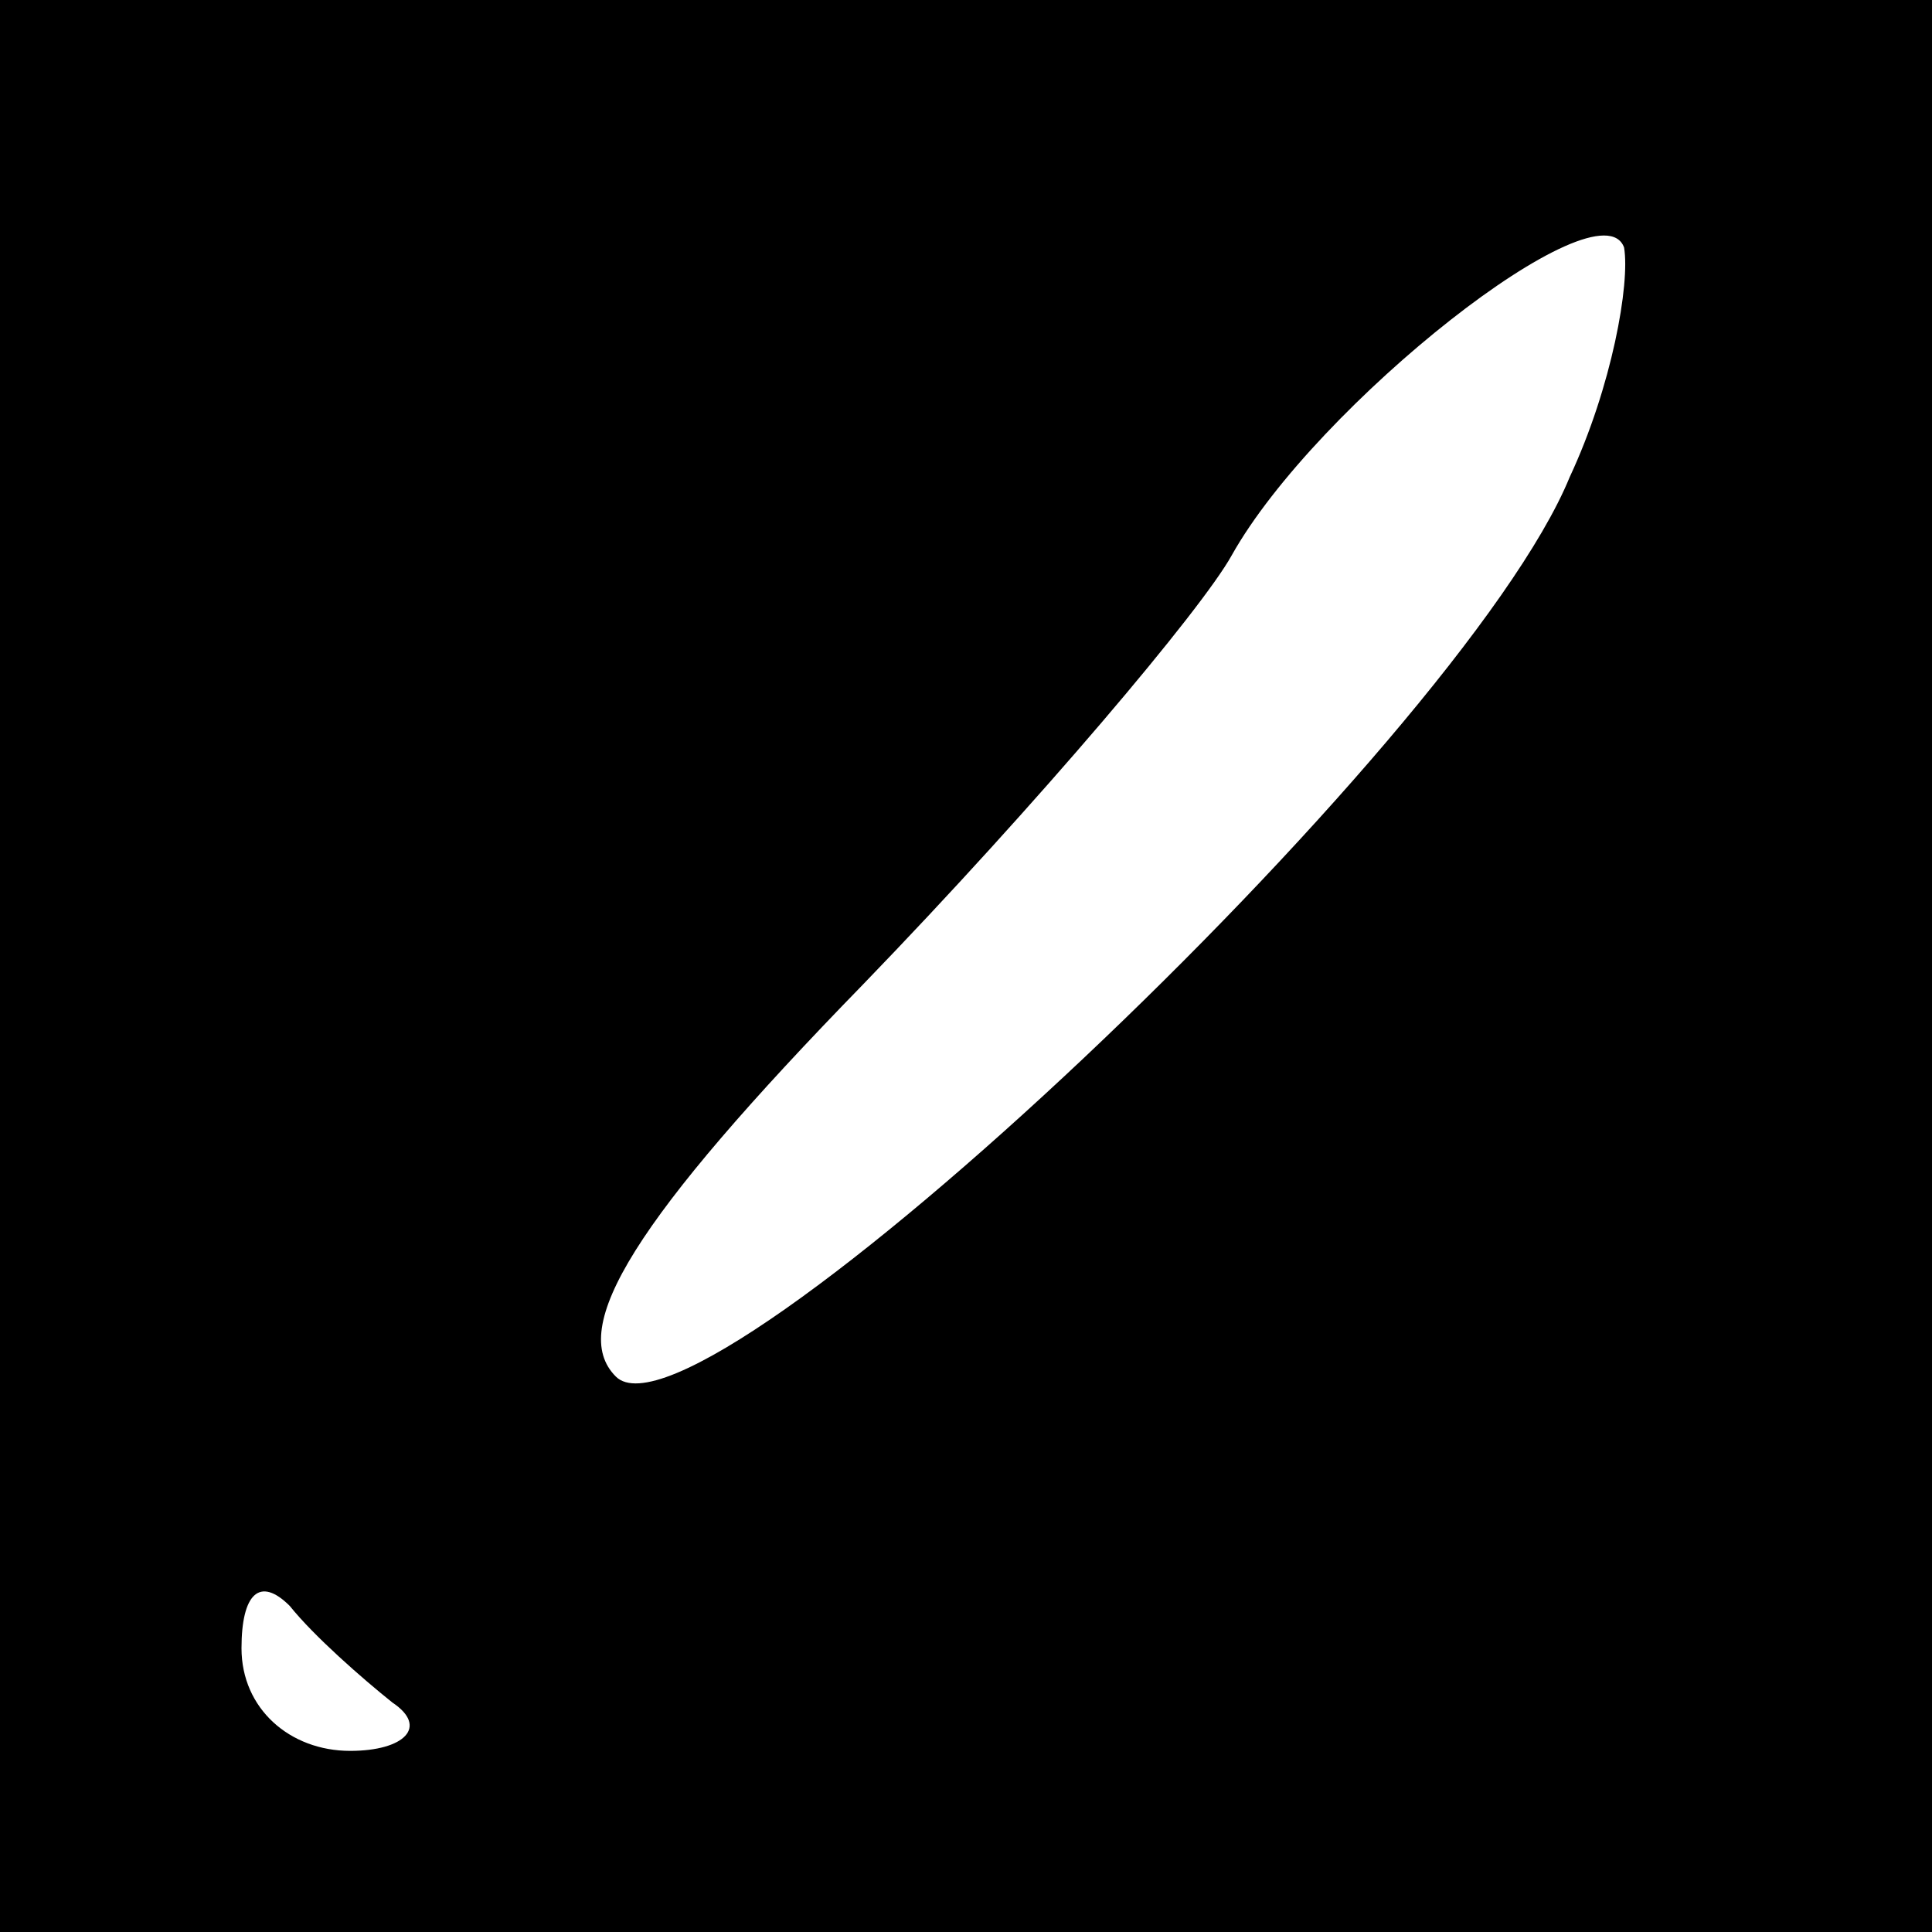 <?xml version="1.0" standalone="no"?>
<!DOCTYPE svg PUBLIC "-//W3C//DTD SVG 20010904//EN"
 "http://www.w3.org/TR/2001/REC-SVG-20010904/DTD/svg10.dtd">
<svg version="1.0" xmlns="http://www.w3.org/2000/svg"
 width="32pt" height="32pt" viewBox="0 0 32 32"
 preserveAspectRatio="xMidYMid meet">
<rect x="0" y="0" width="32" height="32" fill="#808080" stroke="none"/>
<g transform="translate(0,32) scale(0.1,-0.1)"
fill="#000000" stroke="none">
<path fill="#000000" stroke="none" d="M0 160 l0 -160 160 0 160 0 0 160 0
160 -160 0 -160 0 0 -160z"/>
<path fill="#ffffff" stroke="none" d="M260 241 c-18 -44 -144 -163 -158 -149
-8 8 3 26 41 65 29 30 56 62 61 71 14 25 61 62 65 51 1 -6 -2 -23 -9 -38z"/>
<path fill="#ffffff" stroke="none" d="M65 38 c6 -4 2 -8 -7 -8 -10 0 -18 7
-18 17 0 9 3 12 8 7 4 -5 12 -12 17 -16z"/>
</g>
</svg>
